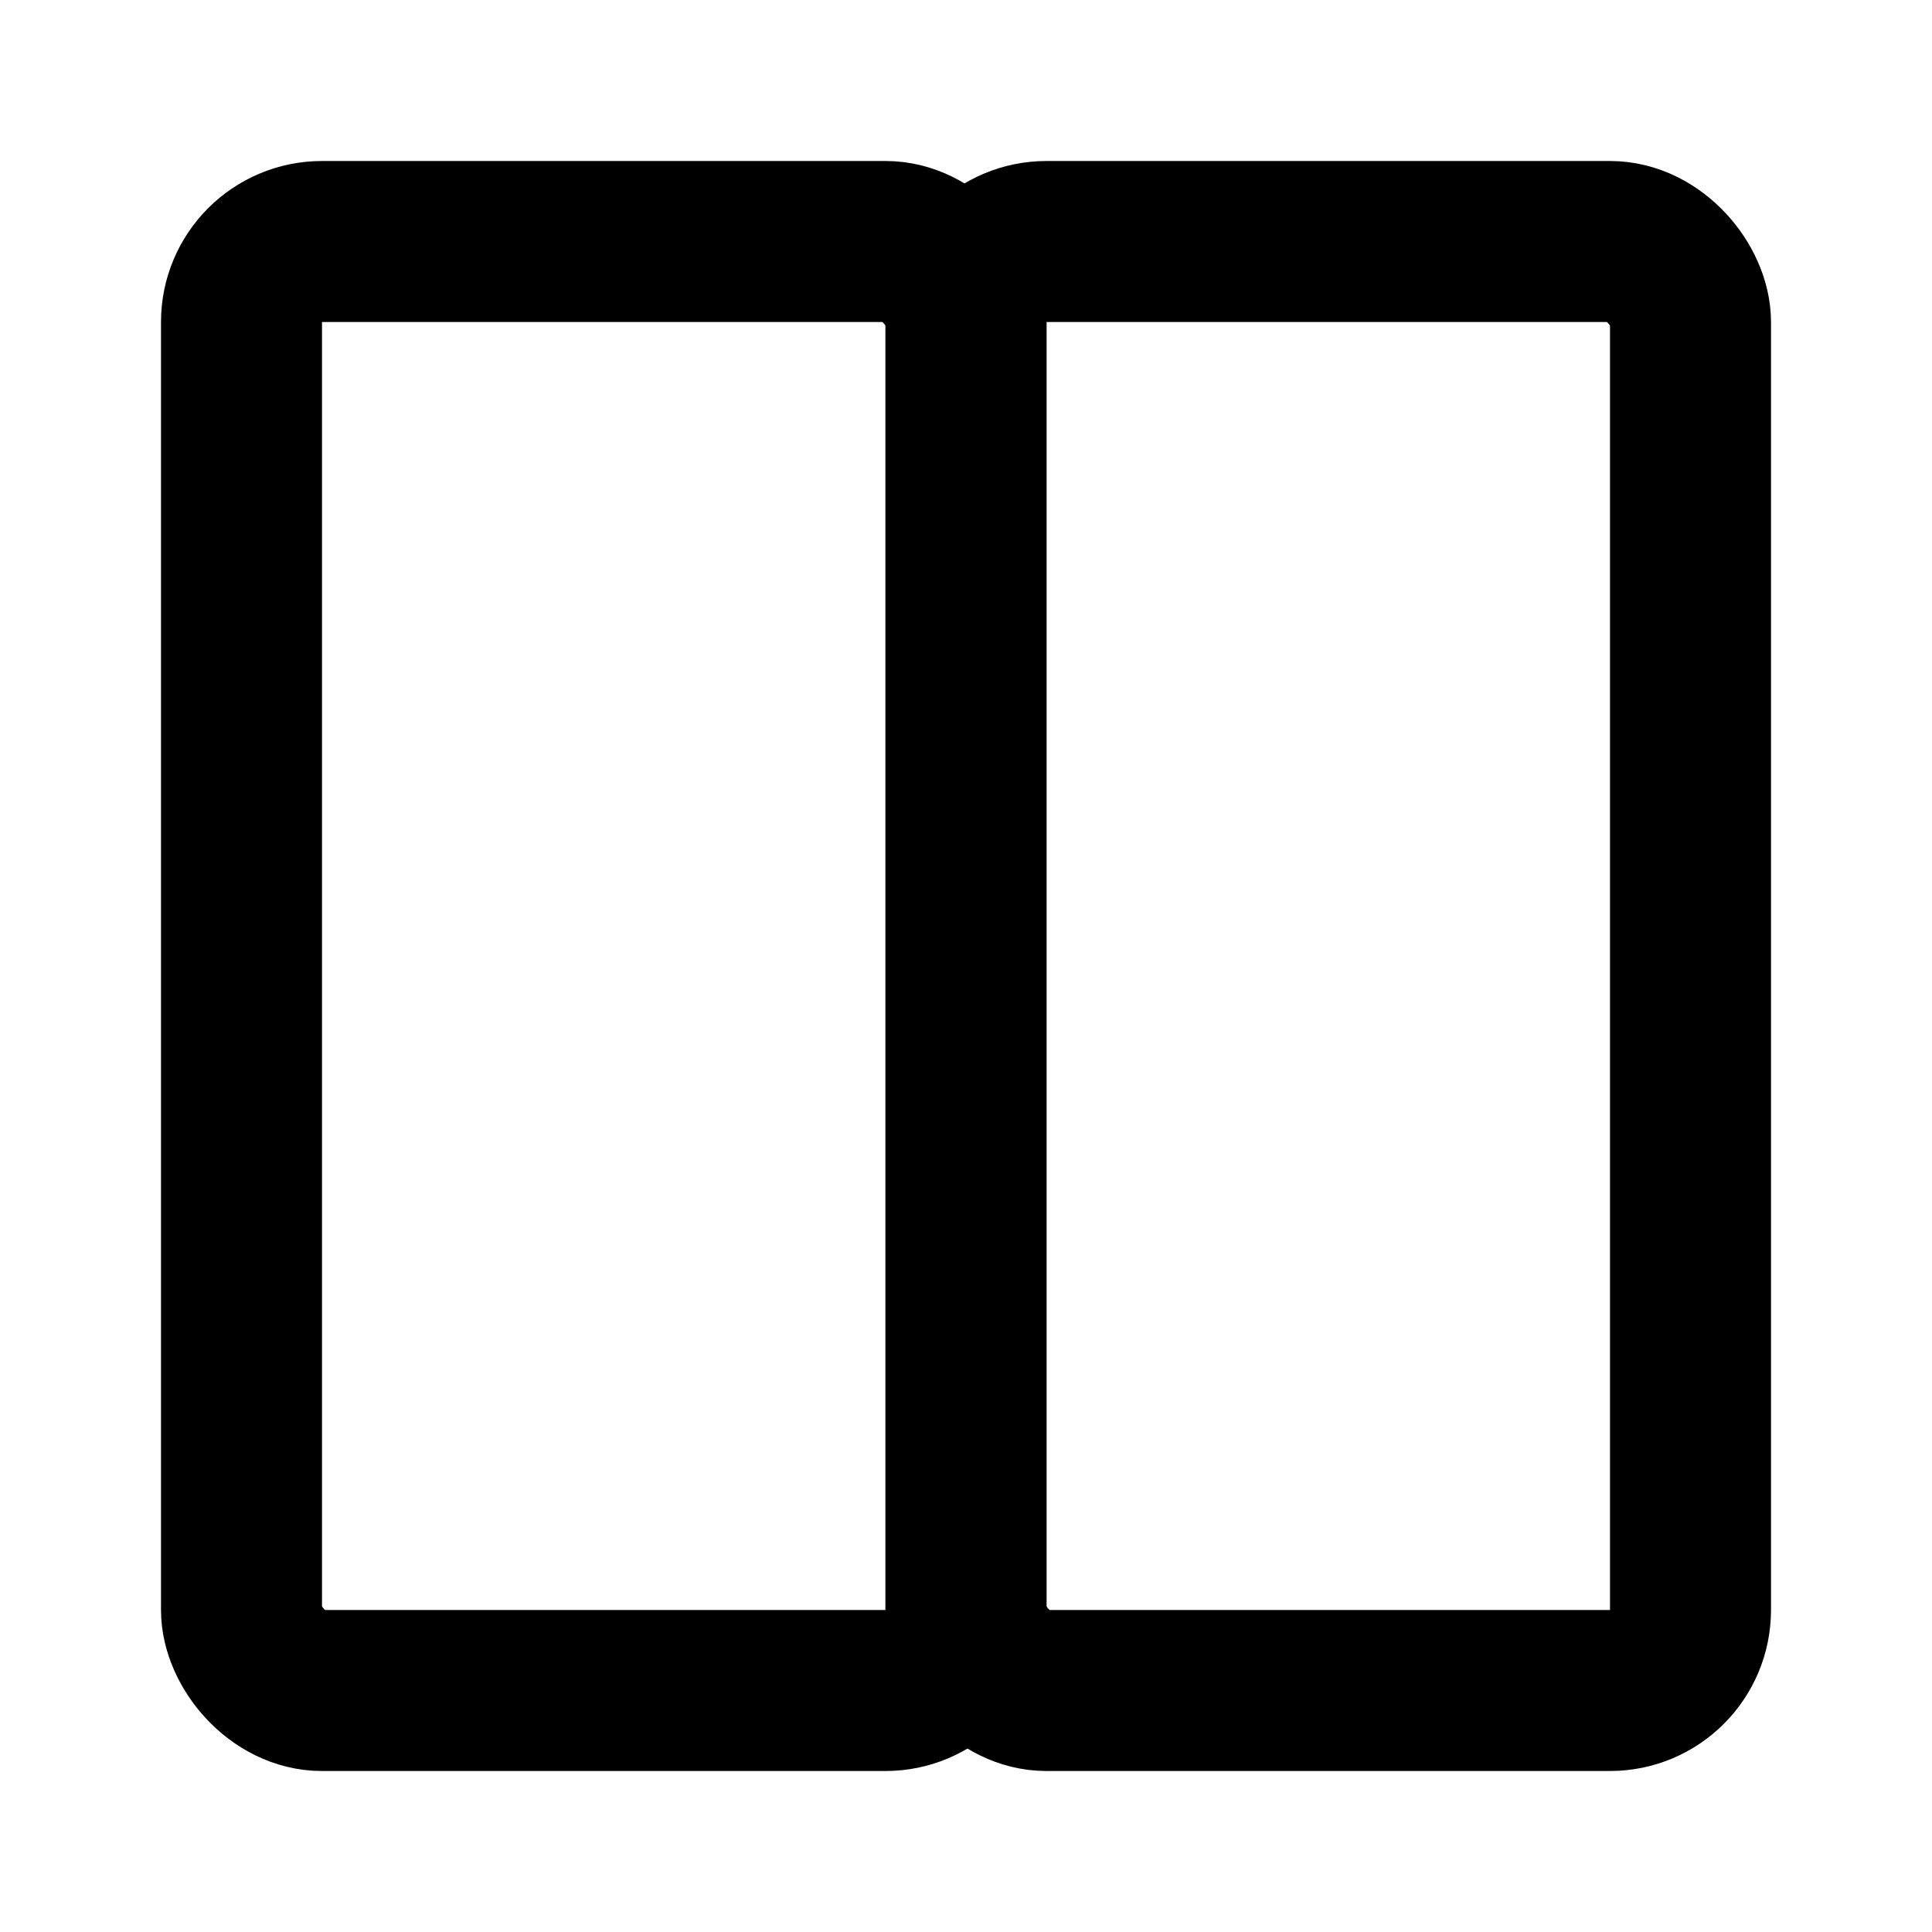 <svg xmlns="http://www.w3.org/2000/svg" width="24" height="24" viewBox="0 0 24 24" fill="none" stroke="currentColor" stroke-width="2" stroke-linecap="round" stroke-linejoin="round">
  <rect x="3" y="3" width="9" height="18" rx="1"></rect>
  <rect x="12" y="3" width="9" height="18" rx="1"></rect>
</svg>